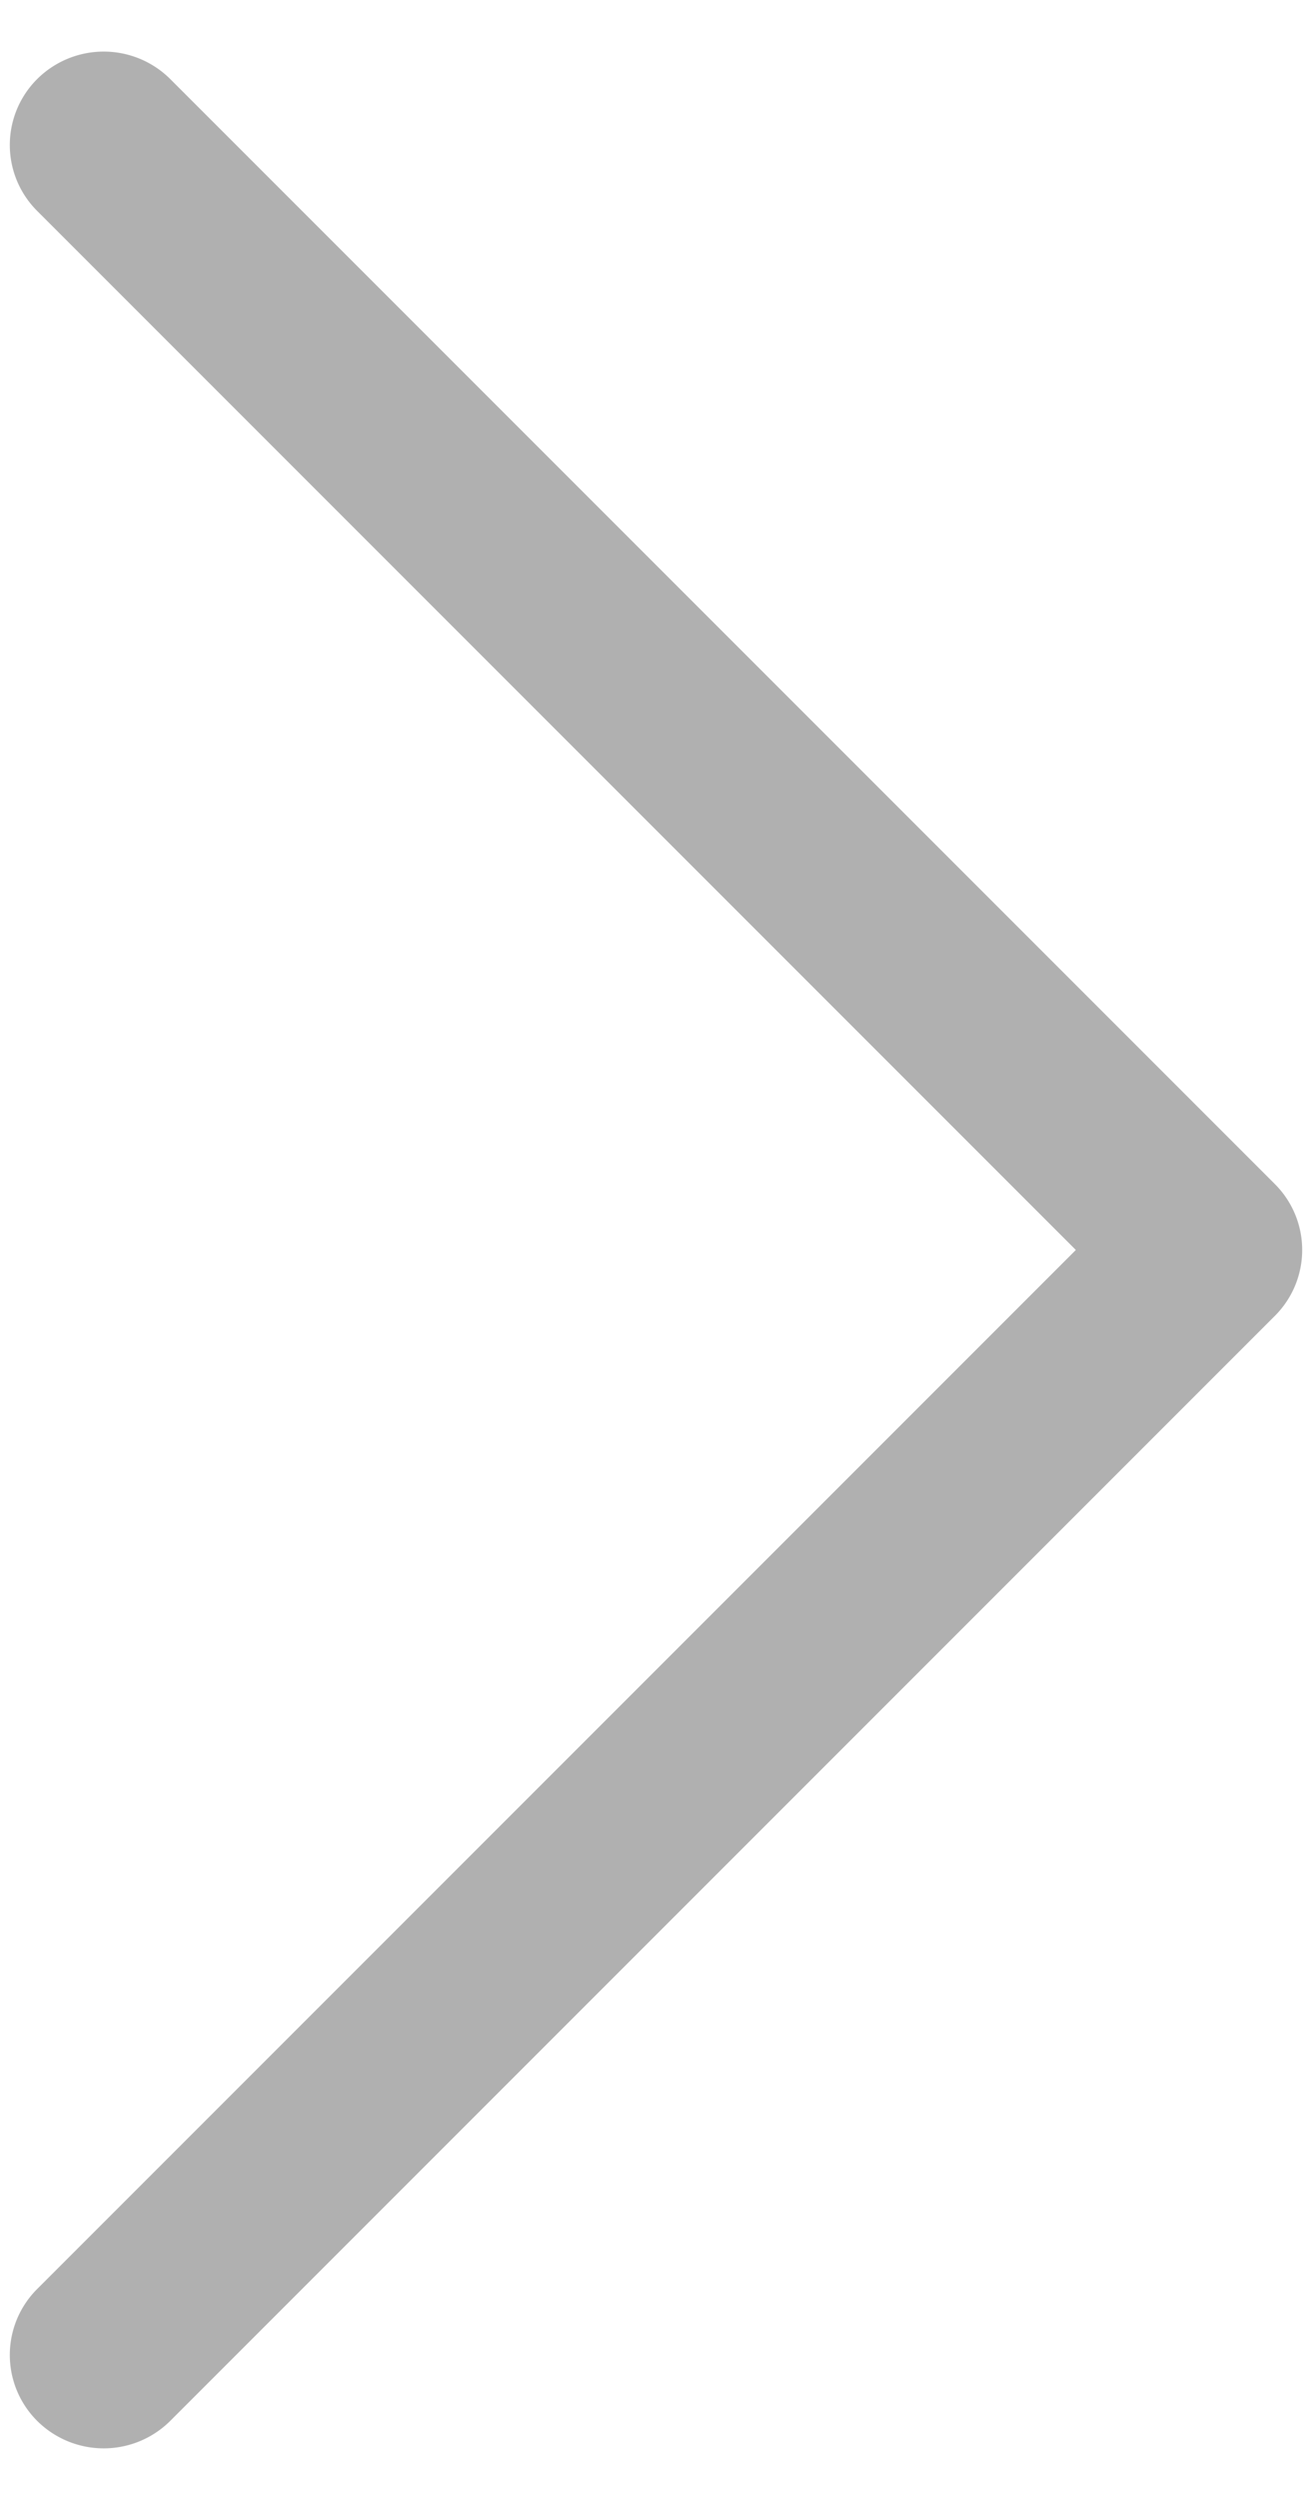 <svg xmlns="http://www.w3.org/2000/svg" viewBox="0 0 21 40"><defs><style>.cls-1{fill:#b0b0b0;}</style></defs><title>page_next</title><g id="圖層_1" data-name="圖層 1"><path class="cls-1" d="M20.4,18.94,2.72,1.26a1.51,1.51,0,0,0-2.12,0,1.49,1.49,0,0,0,0,2.12L17.22,20,.6,36.62a1.49,1.49,0,0,0,0,2.12,1.51,1.51,0,0,0,2.12,0L20.4,21.06A1.49,1.49,0,0,0,20.4,18.94Z"/></g></svg>
